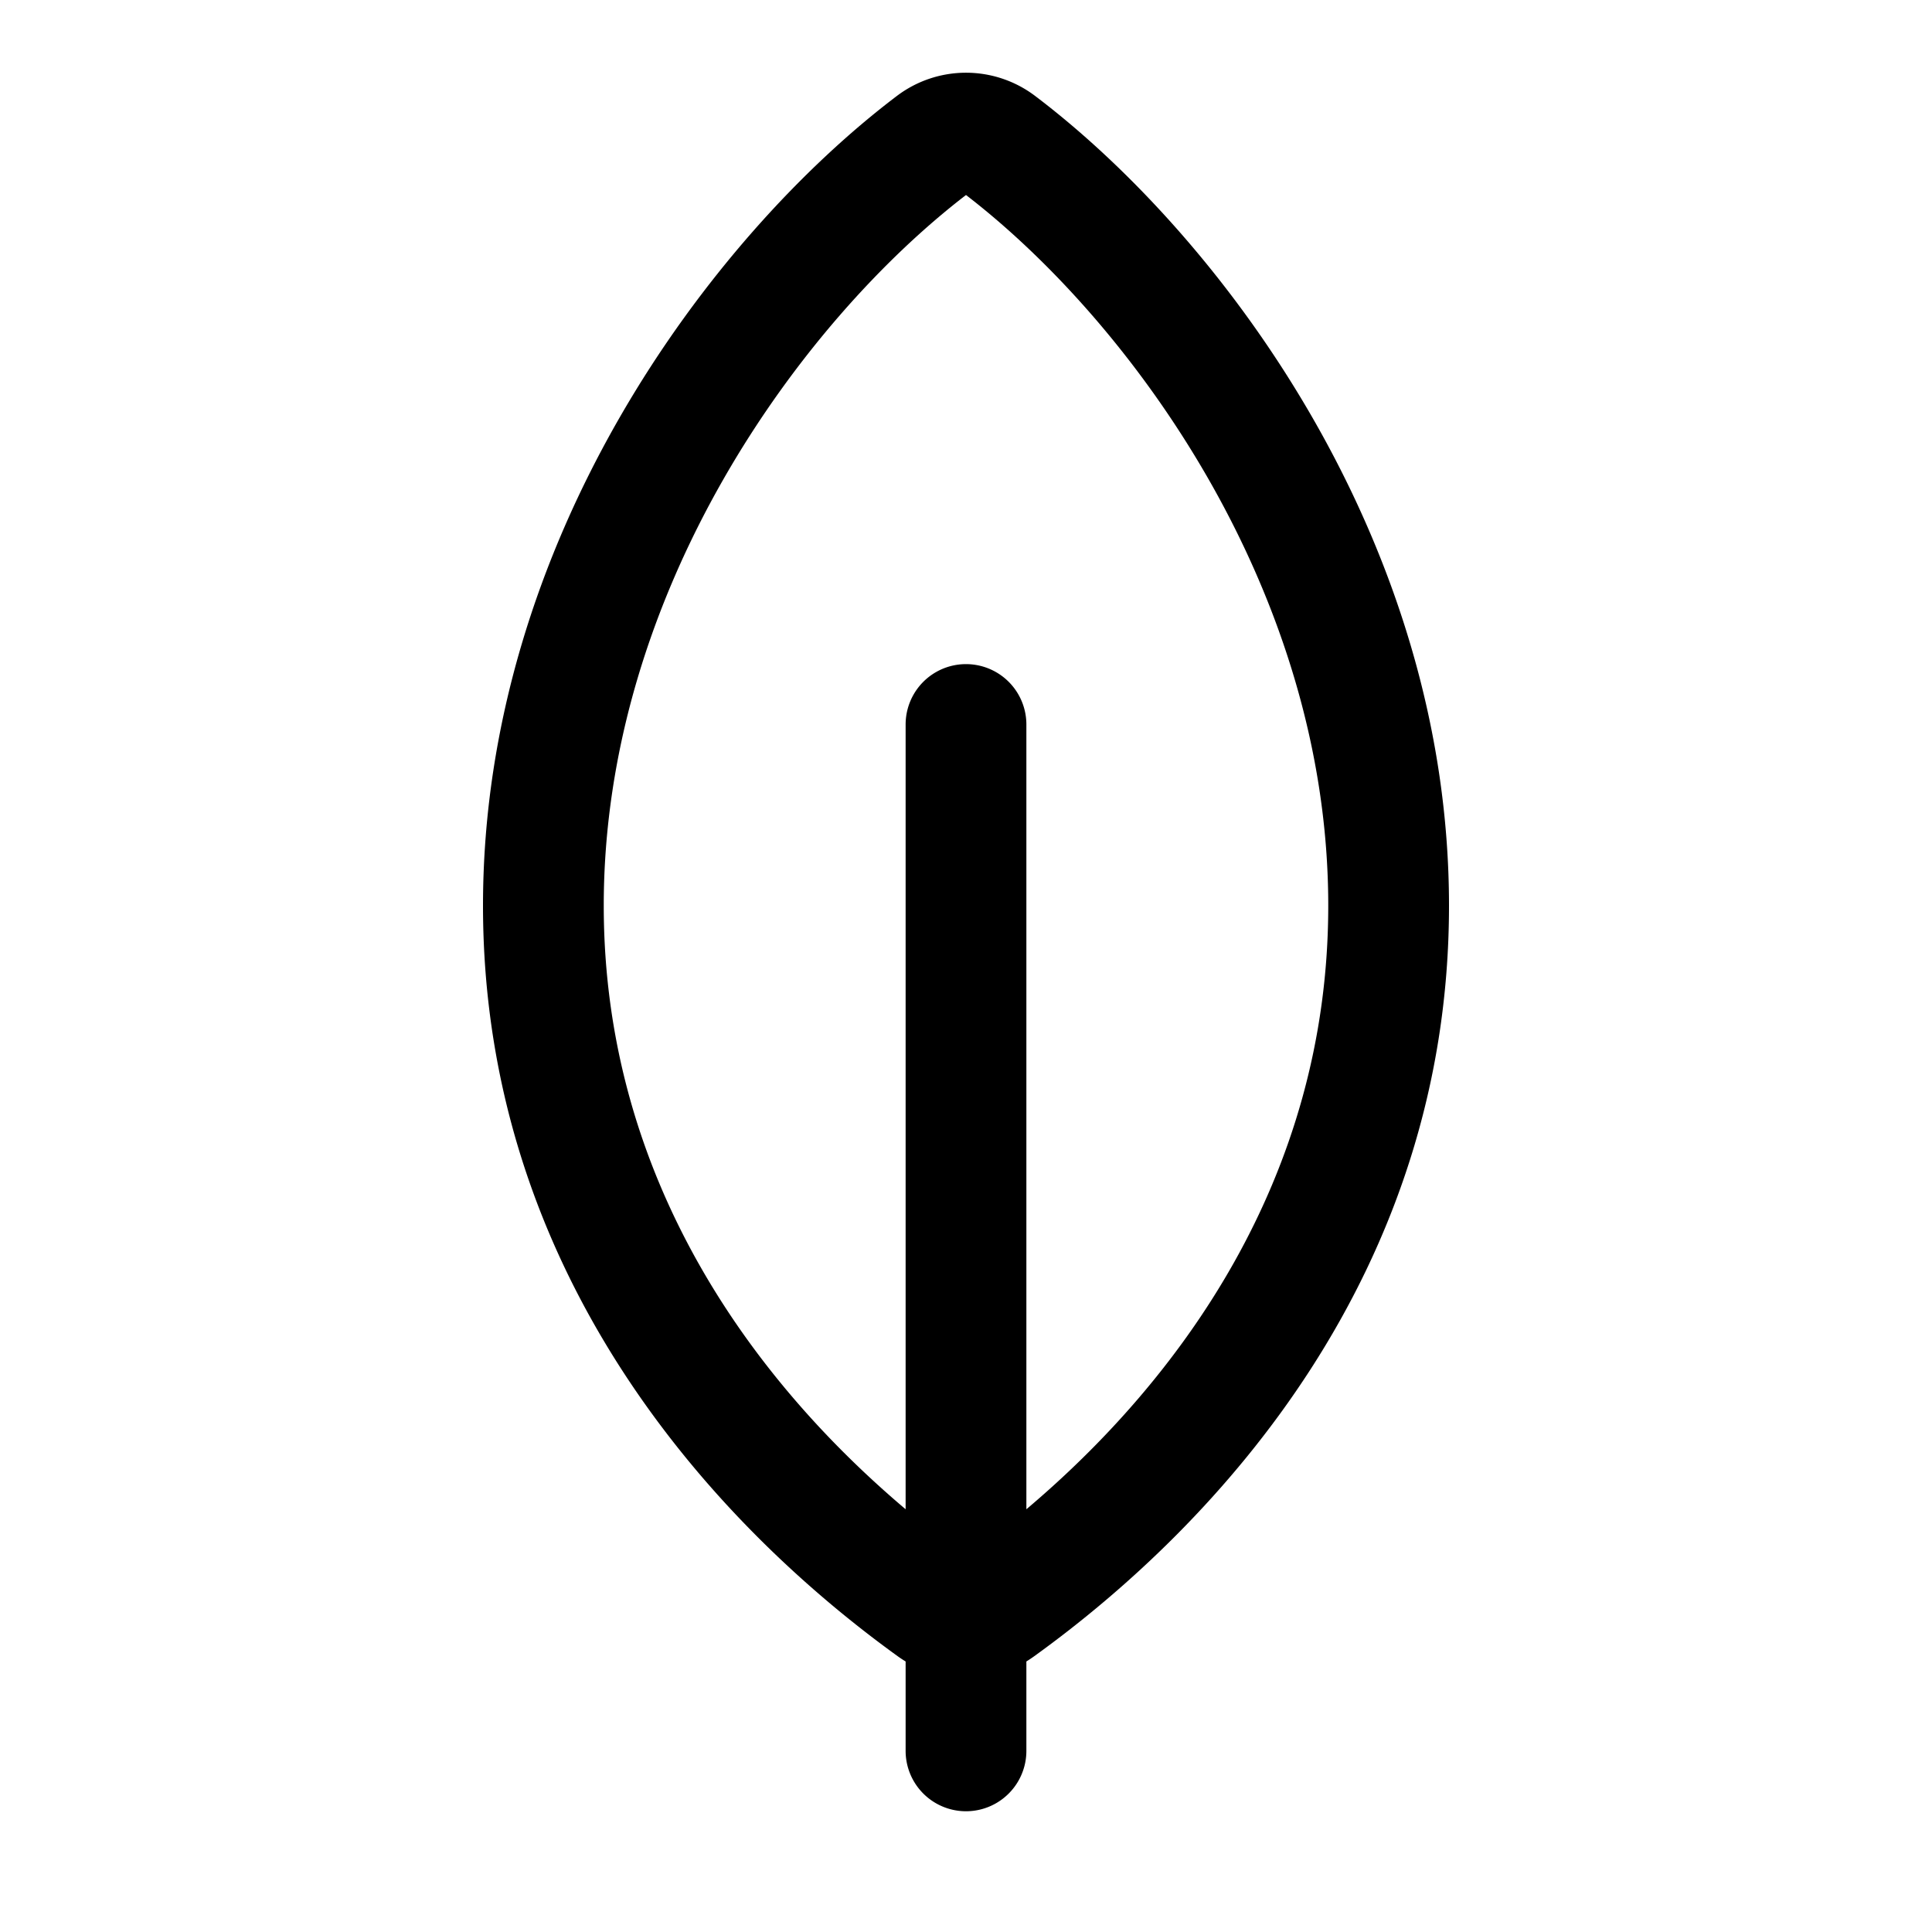 <svg width="32" height="32" fill="none" xmlns="http://www.w3.org/2000/svg"><path
    fill-rule="evenodd"
    clip-rule="evenodd"
    d="M15 27.519a1.948 1.948 0 0 1-.133-.088C11.823 25.234 8 21.097 8 15c0-6.043 3.764-11.07 6.854-13.41a1.896 1.896 0 0 1 2.292 0C20.236 3.93 24 8.956 24 15c0 6.098-3.823 10.234-6.867 12.43a2.2 2.2 0 0 1-.133.089V29a1 1 0 1 1-2 0v-1.481ZM10 15c0-5.208 3.268-9.671 6-11.77 2.732 2.1 6 6.562 6 11.77 0 4.55-2.502 7.889-5 9.998V12a1 1 0 1 0-2 0v12.998c-2.498-2.11-5-5.447-5-9.998Z"
    fill="#000"
  /></svg>
